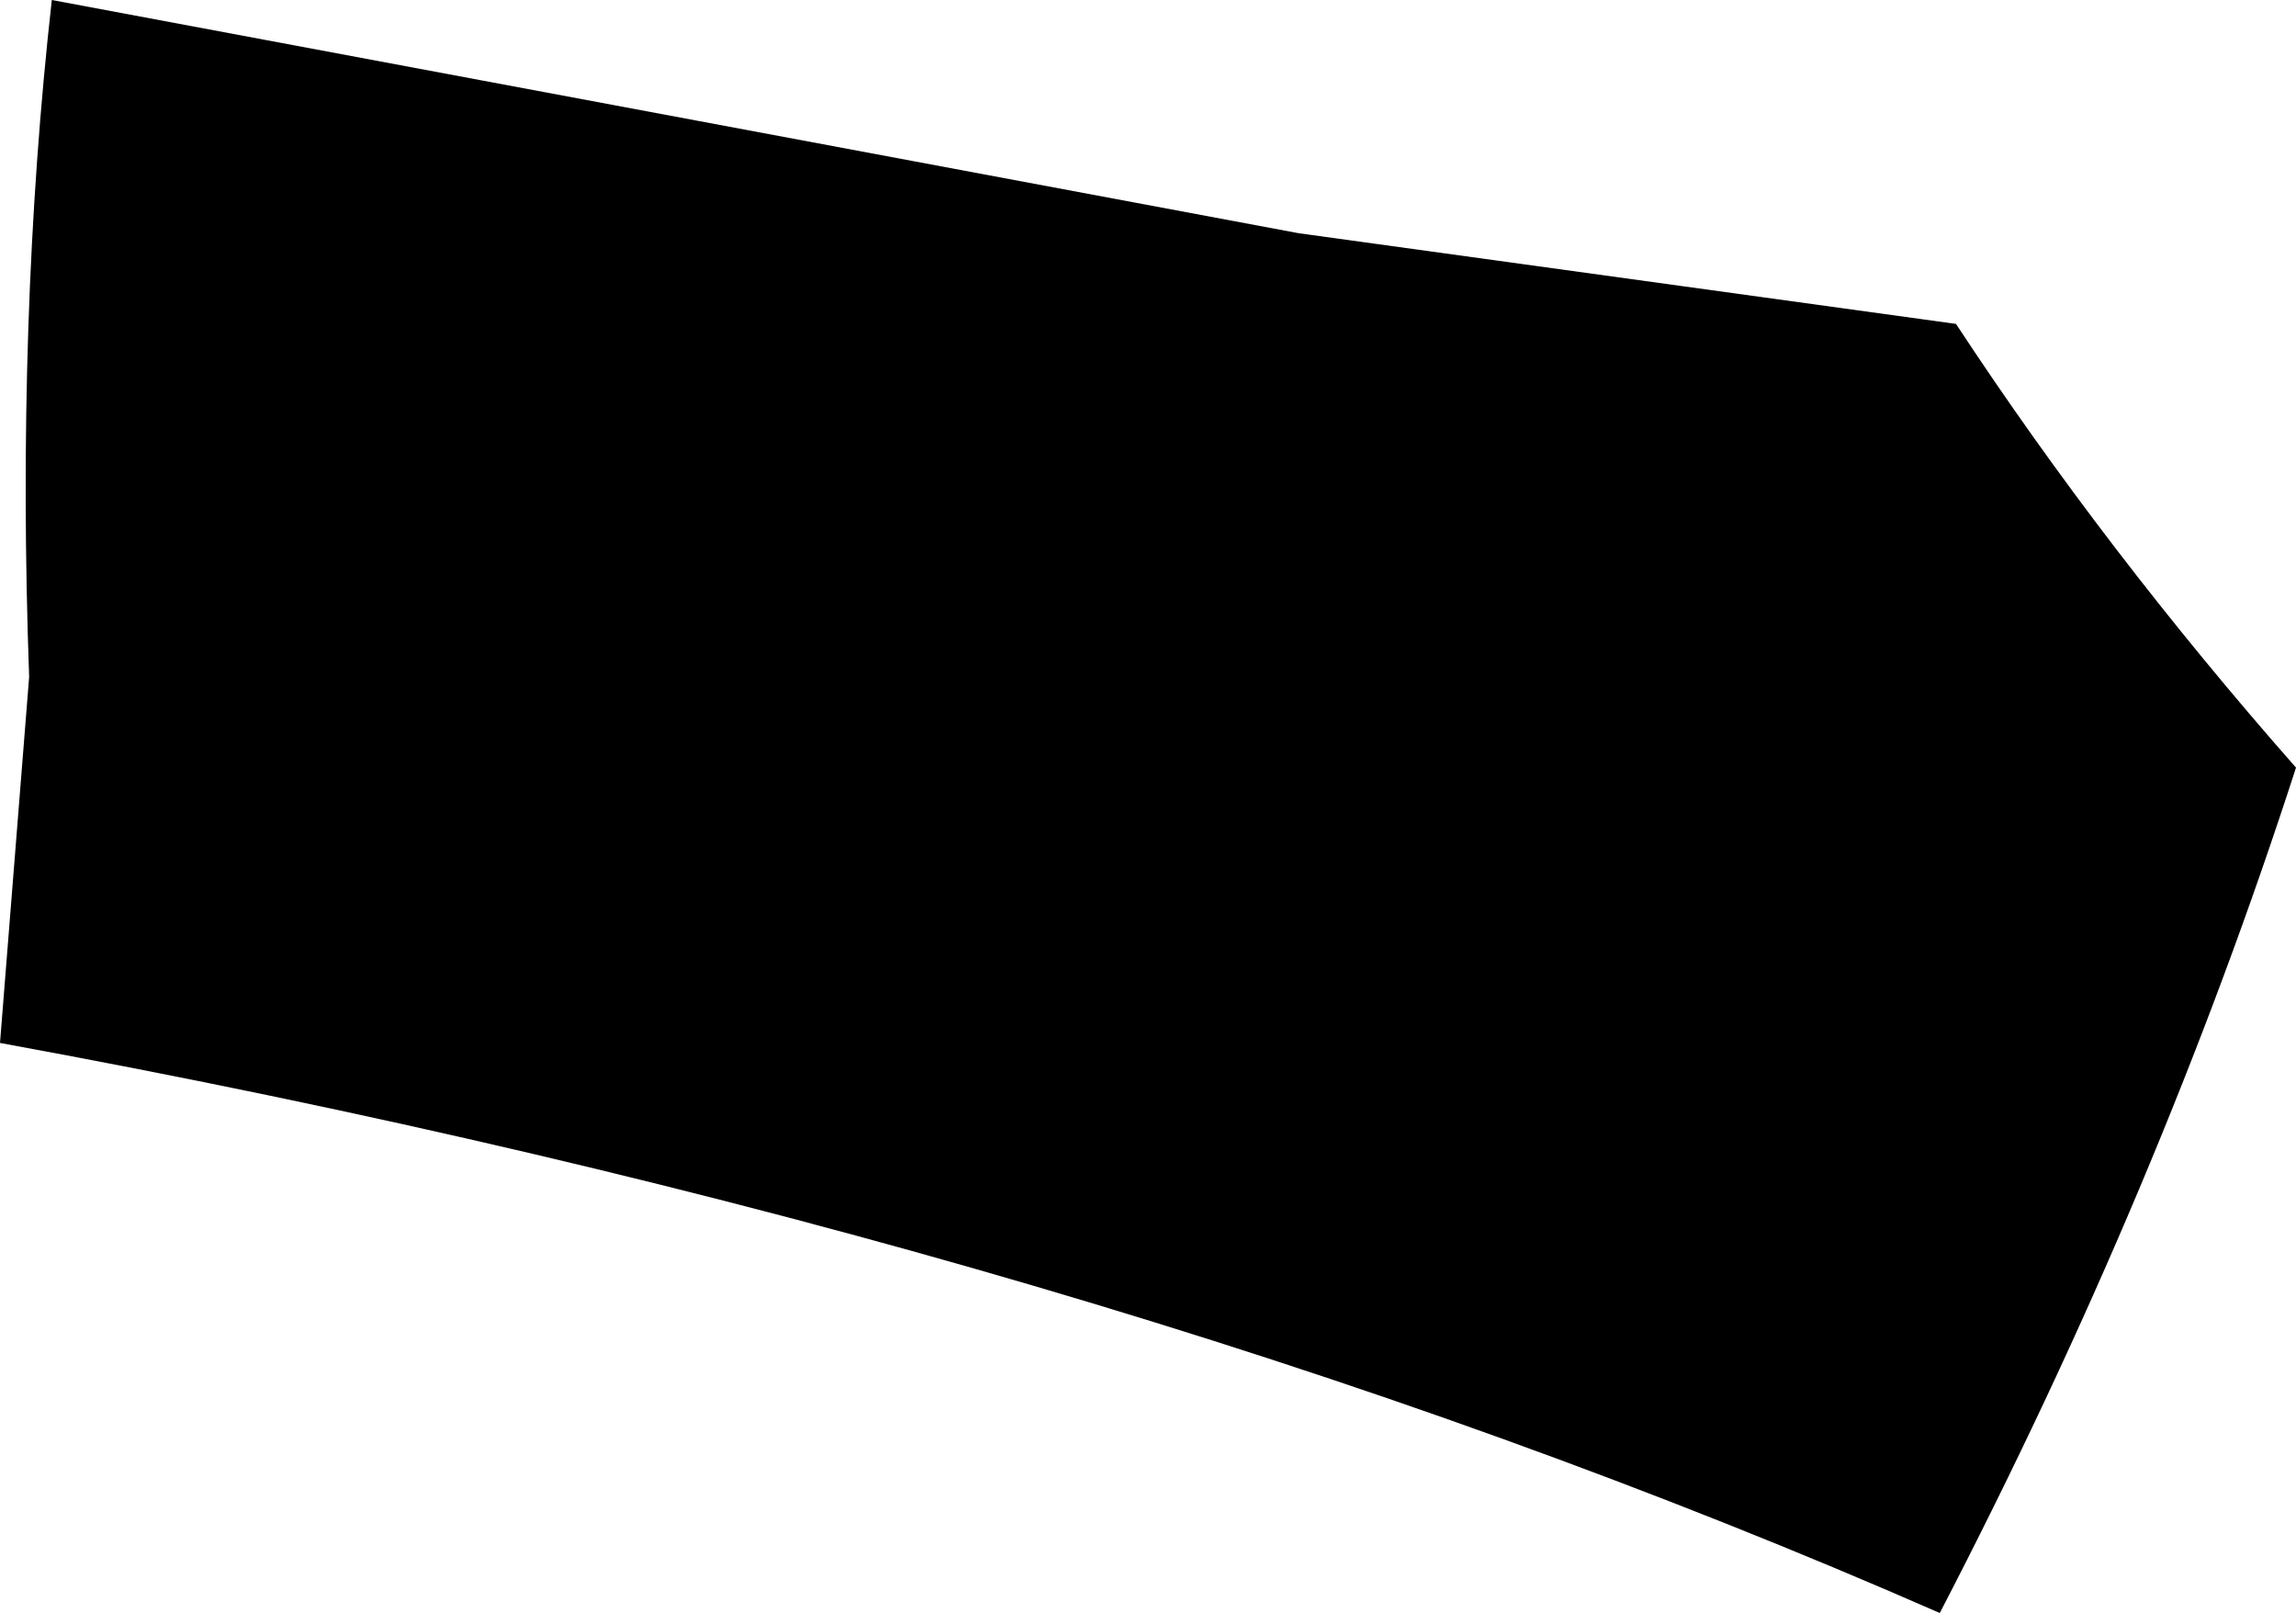 <?xml version="1.0" encoding="UTF-8" standalone="no"?>
<svg xmlns:xlink="http://www.w3.org/1999/xlink" height="24.9px" width="35.45px" xmlns="http://www.w3.org/2000/svg">
  <g transform="matrix(1.0, 0.0, 0.0, 1.0, -319.75, -255.75)">
    <path d="M339.8 259.35 L349.95 260.75 Q352.25 264.25 355.2 267.6 353.1 274.1 349.7 280.65 336.7 274.95 319.75 271.85 L320.2 266.2 Q320.0 260.65 320.55 255.75 L339.8 259.35" fill="#000000" fill-rule="evenodd" stroke="none"/>
  </g>
</svg>
